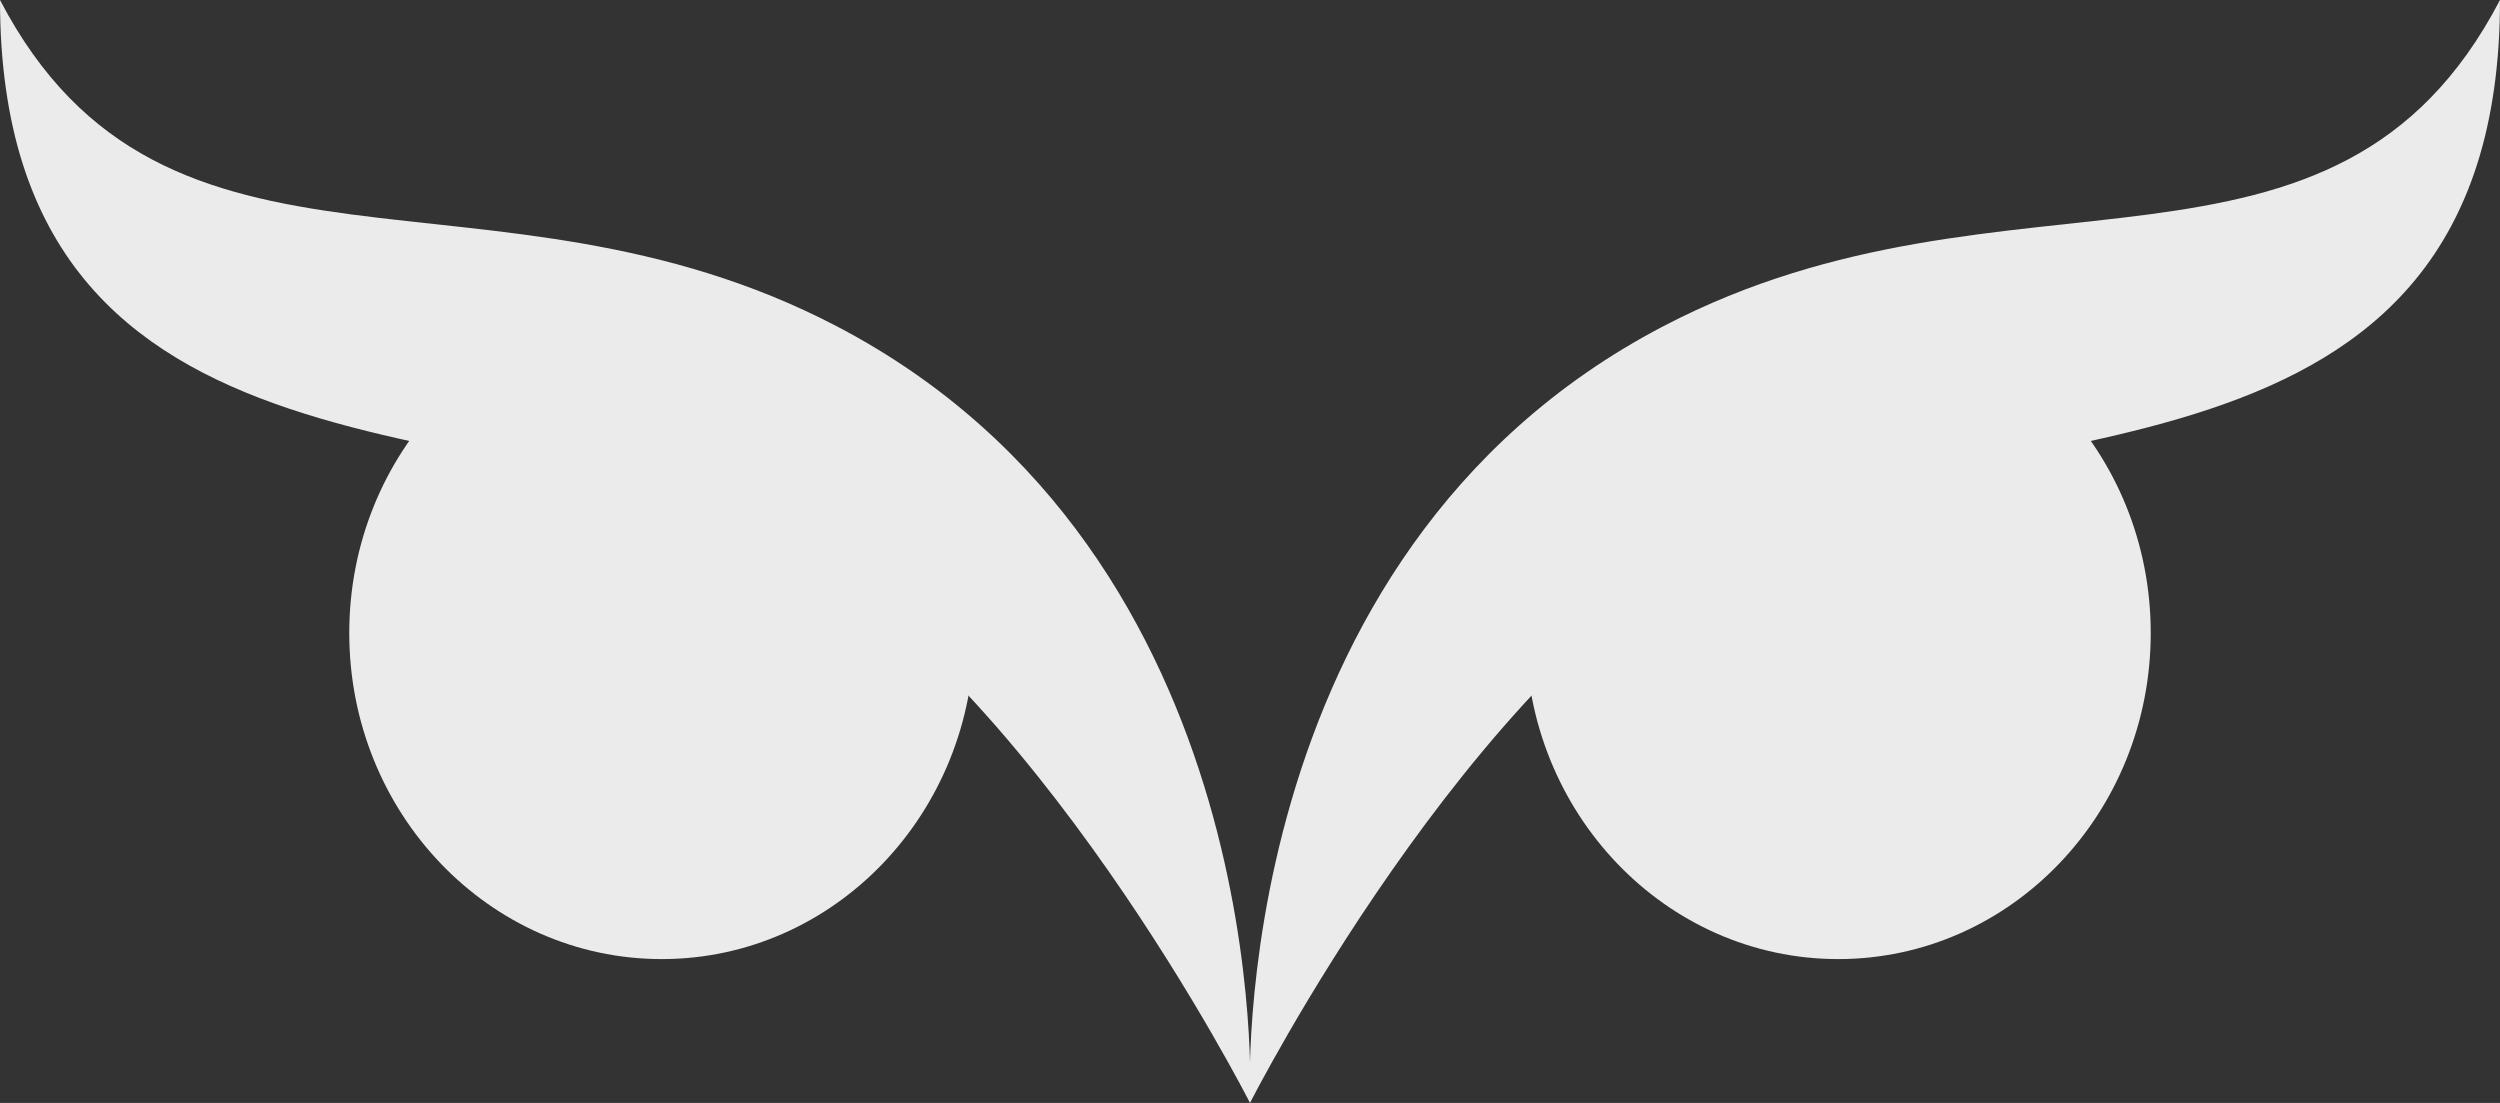<svg xmlns="http://www.w3.org/2000/svg" width="136" height="60" viewBox="0 0 136 60" fill="none">
  <rect x="0" y="0" width="136" height="60" fill="#333333" stroke="none"/>
  <g clip-path="url(#clip0_1064_3977)">
    <path d="M117 34.435C117 44.232 109.389 52.174 100 52.174C90.611 52.174 83 44.232 83 34.435C83 24.638 90.611 16.696 100 16.696C109.389 16.696 117 24.638 117 34.435Z" fill="#EBEBEB"/>
    <path d="M94 29.217C79.887 36.581 68 60 68 60C68 60 66.5 30.261 90.5 17.739C109.31 7.925 127 17.255 136 0C136 27.652 108 21.913 94 29.217Z" fill="#EBEBEB"/>
    <path d="M19 34.435C19 44.232 26.611 52.174 36 52.174C45.389 52.174 53 44.232 53 34.435C53 24.638 45.389 16.696 36 16.696C26.611 16.696 19 24.638 19 34.435Z" fill="#EBEBEB"/>
    <path d="M42 29.217C56.113 36.581 68 60 68 60C68 60 69.5 30.261 45.5 17.739C26.691 7.925 9 17.255 0 0C0 27.652 28 21.913 42 29.217Z" fill="#EBEBEB"/>
  </g>
  <defs>
    <clipPath id="clip0_1064_3977">
      <rect width="136" height="60" fill="white"/>
    </clipPath>
  </defs>
</svg>